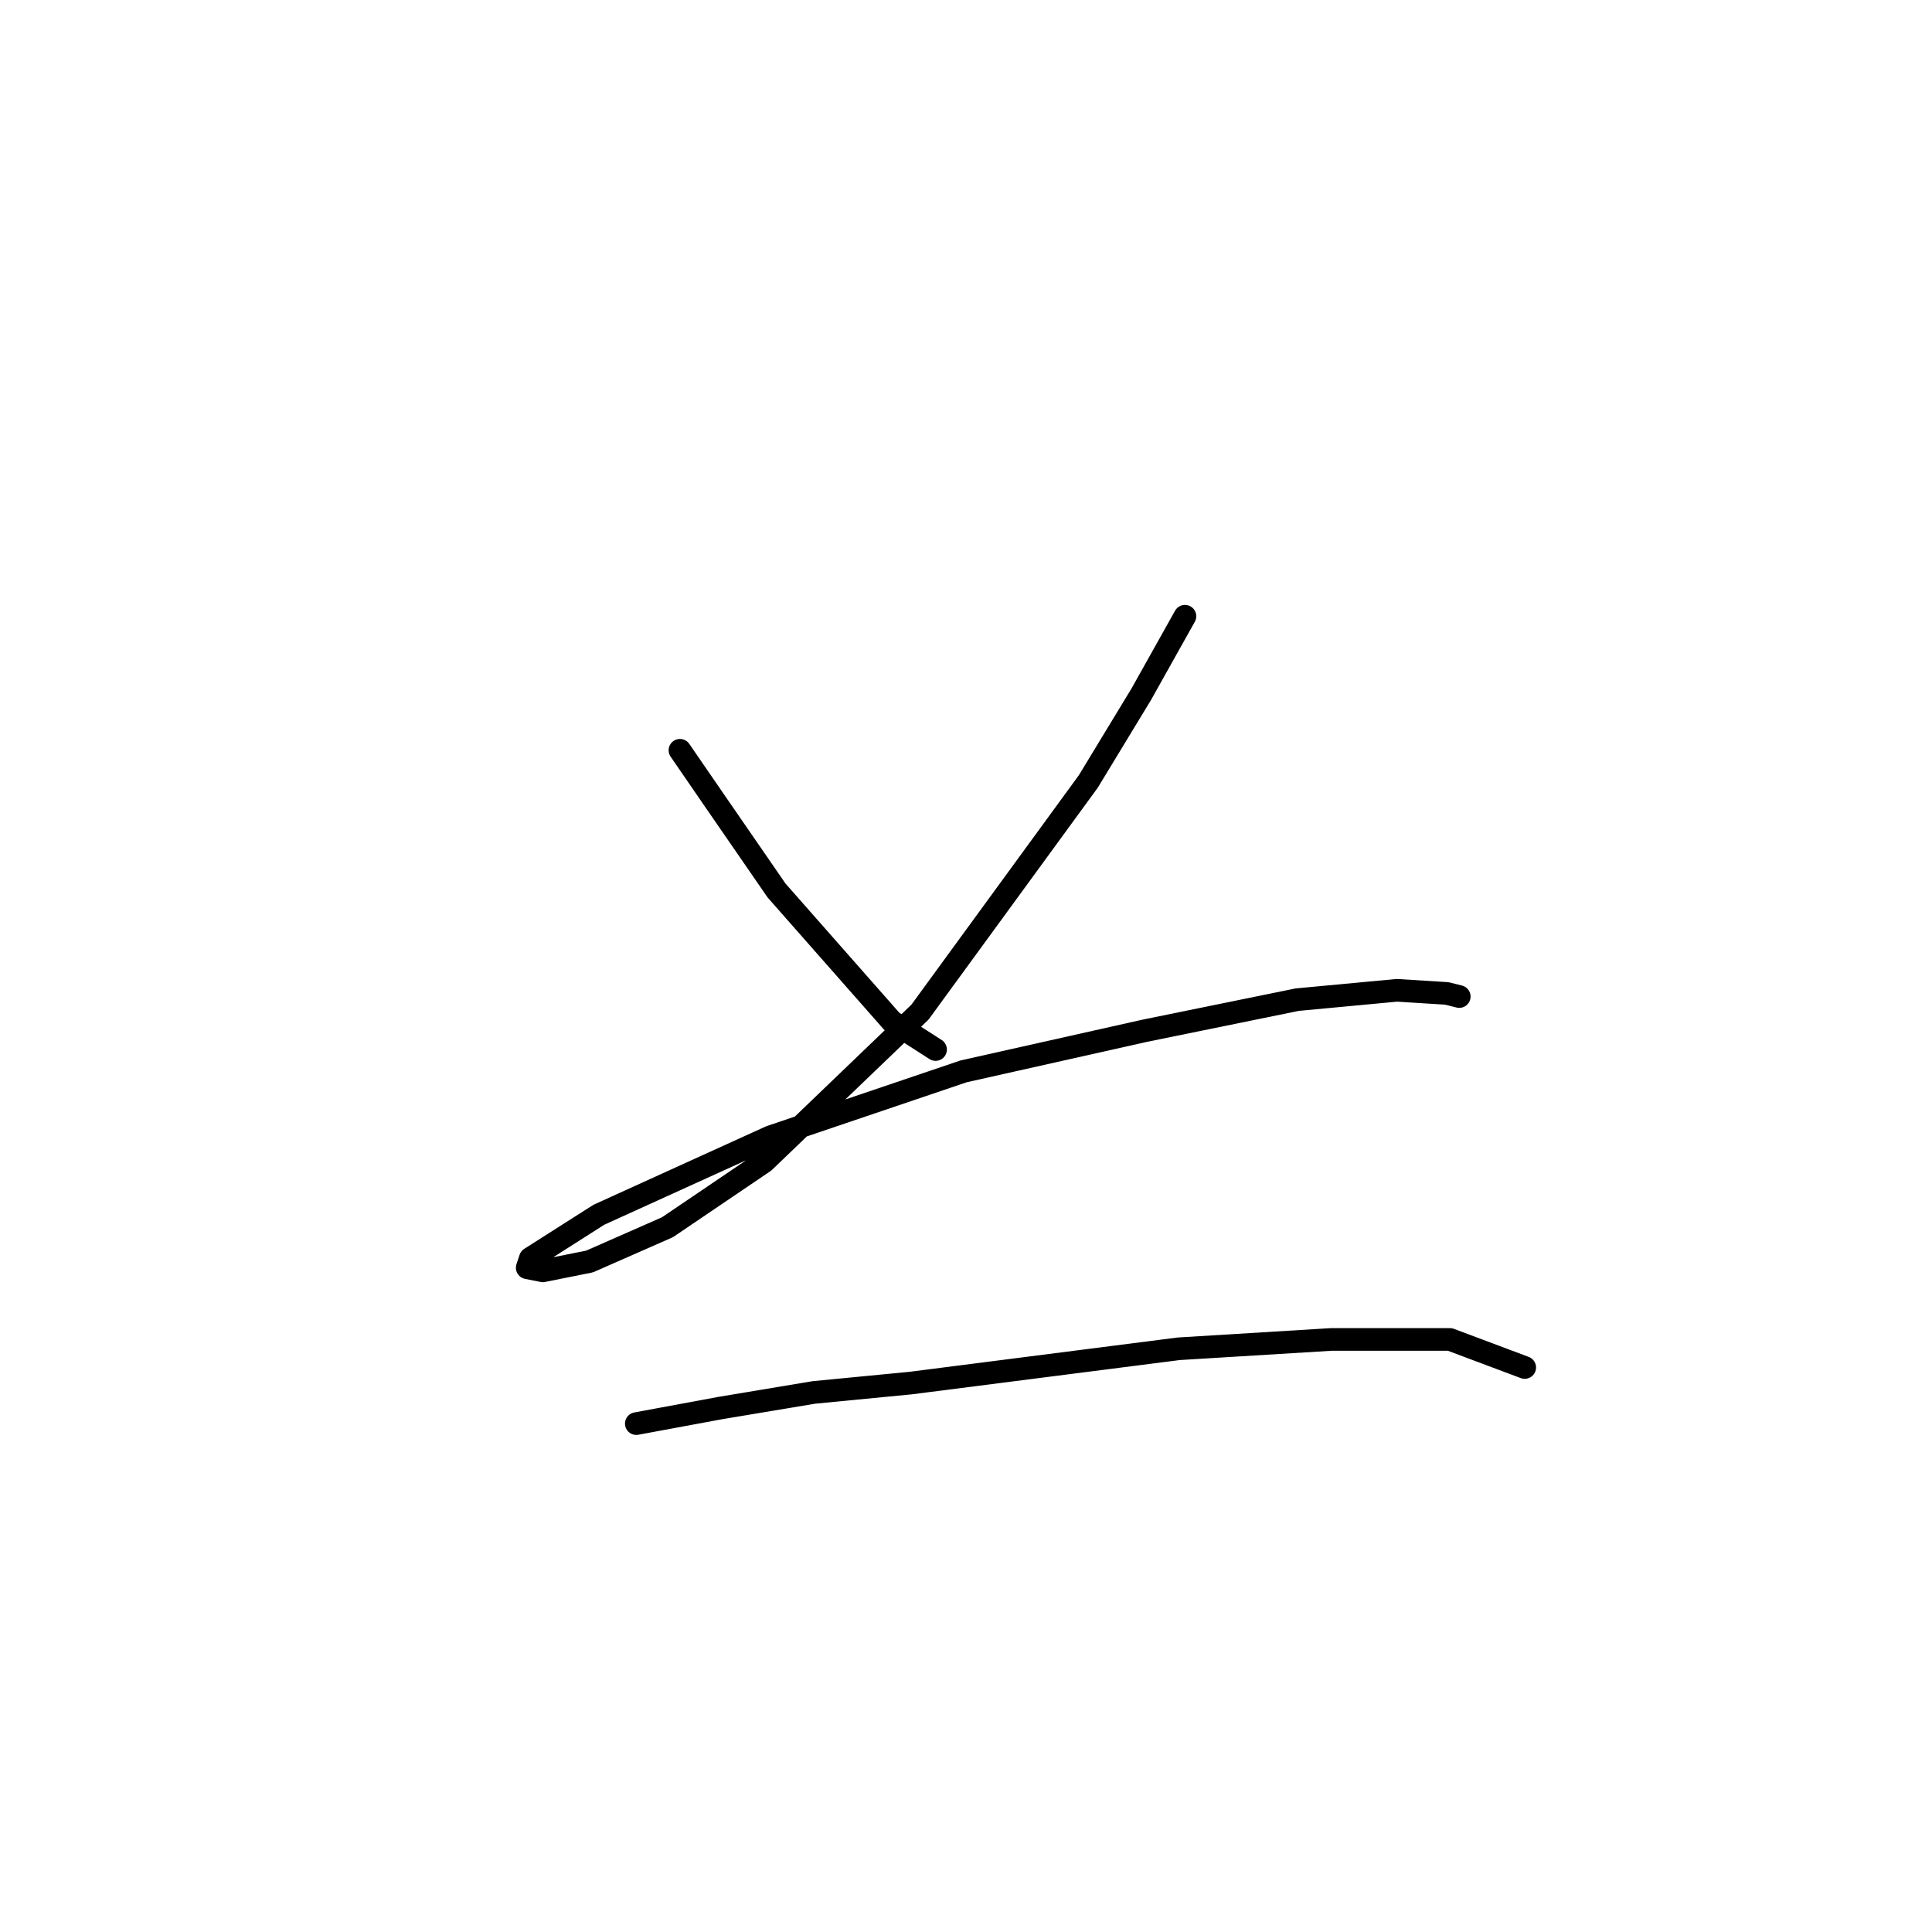 <?xml version="1.0" standalone="no"?>
    <svg width="256" height="256" xmlns="http://www.w3.org/2000/svg" version="1.1">
    <polyline stroke="black" stroke-width="3" stroke-linecap="round" fill="transparent" stroke-linejoin="round" points="90.097 99.416 94.641 106.025 102.902 118.003 118.184 135.351 123.967 139.069 123.967 139.069 " />
        <polyline stroke="black" stroke-width="3" stroke-linecap="round" fill="transparent" stroke-linejoin="round" points="157.011 81.655 151.228 91.981 144.207 103.546 121.902 134.112 101.249 153.939 88.445 162.613 78.119 167.156 71.923 168.395 69.858 167.982 70.271 166.743 79.358 160.96 102.075 150.634 127.685 141.96 151.641 136.59 171.881 132.46 185.099 131.221 191.707 131.634 193.36 132.047 193.36 132.047 " />
        <polyline stroke="black" stroke-width="3" stroke-linecap="round" fill="transparent" stroke-linejoin="round" points="84.314 188.635 95.467 186.569 107.858 184.504 120.663 183.265 156.185 178.721 176.424 177.482 192.12 177.482 202.034 181.2 202.034 181.2 " />
        </svg>